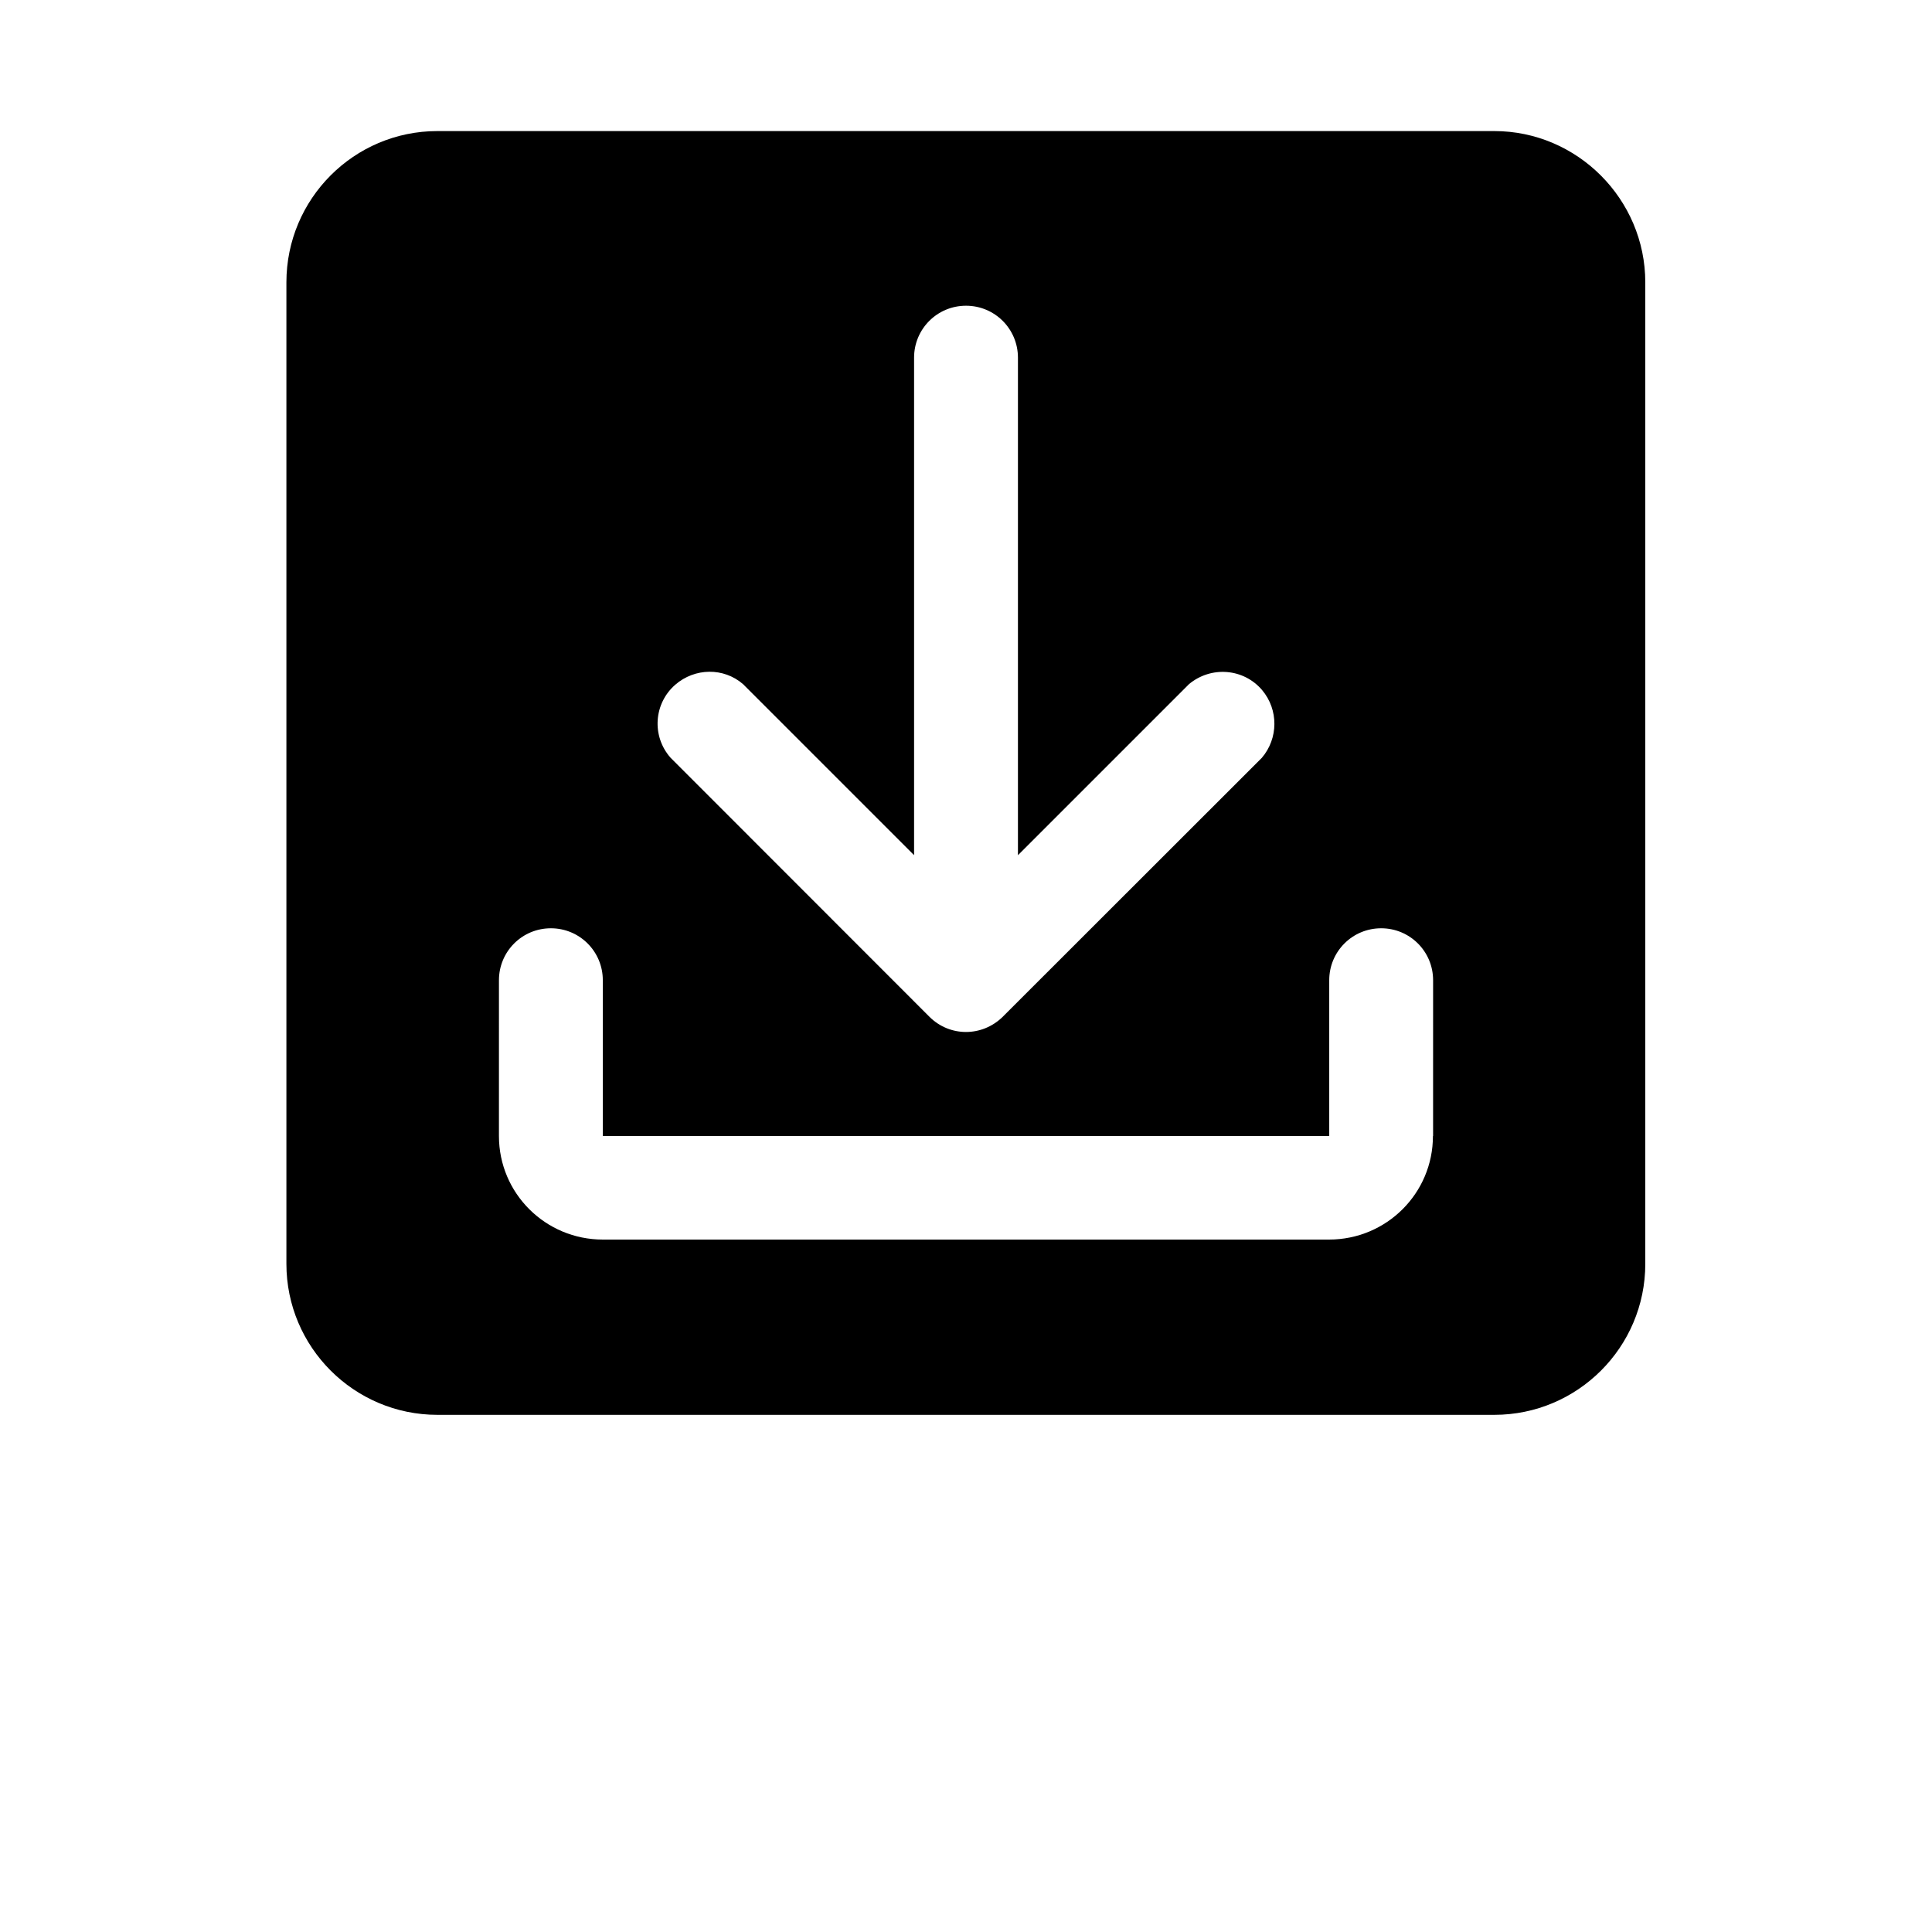 <?xml version="1.0" encoding="UTF-8"?>
<svg width="700pt" height="700pt" version="1.1" viewBox="0 0 700 700" xmlns="http://www.w3.org/2000/svg">
 <path d="m541.41 47.488h-382.93c-30.184 0-54.711 24.527-54.711 54.824v355.6c0 30.184 24.527 54.711 54.711 54.711h382.93c30.184 0 54.711-24.527 54.711-54.711v-355.6c0-30.129-24.641-54.824-54.715-54.824zm-296.74 200.59c7.113-6.156 17.527-6.269 24.527-0.223l61.992 61.992v-180.26c0-10.414 8.398-18.816 18.816-18.816 10.414 0 18.816 8.398 18.816 18.816v180.27l61.992-61.992c8.008-6.664 19.824-5.711 26.488 2.184 5.992 7.113 5.879 17.527-0.113 24.527l-93.969 93.91c-7.449 7.223-19.039 7.223-26.375 0l-93.91-93.969c-6.891-7.84-6.051-19.656 1.734-26.434zm274.51 163.52c0 20.777-16.855 37.52-37.633 37.52h-263.14c-20.777 0-37.633-16.742-37.633-37.52l0.004-56.449c0-10.414 8.398-18.816 18.816-18.816 10.414 0 18.812 8.398 18.812 18.816v56.449h263.2v-56.449c0-10.414 8.398-18.816 18.816-18.816 10.414 0 18.816 8.398 18.816 18.816l-0.004 56.449z"/>
</svg>
